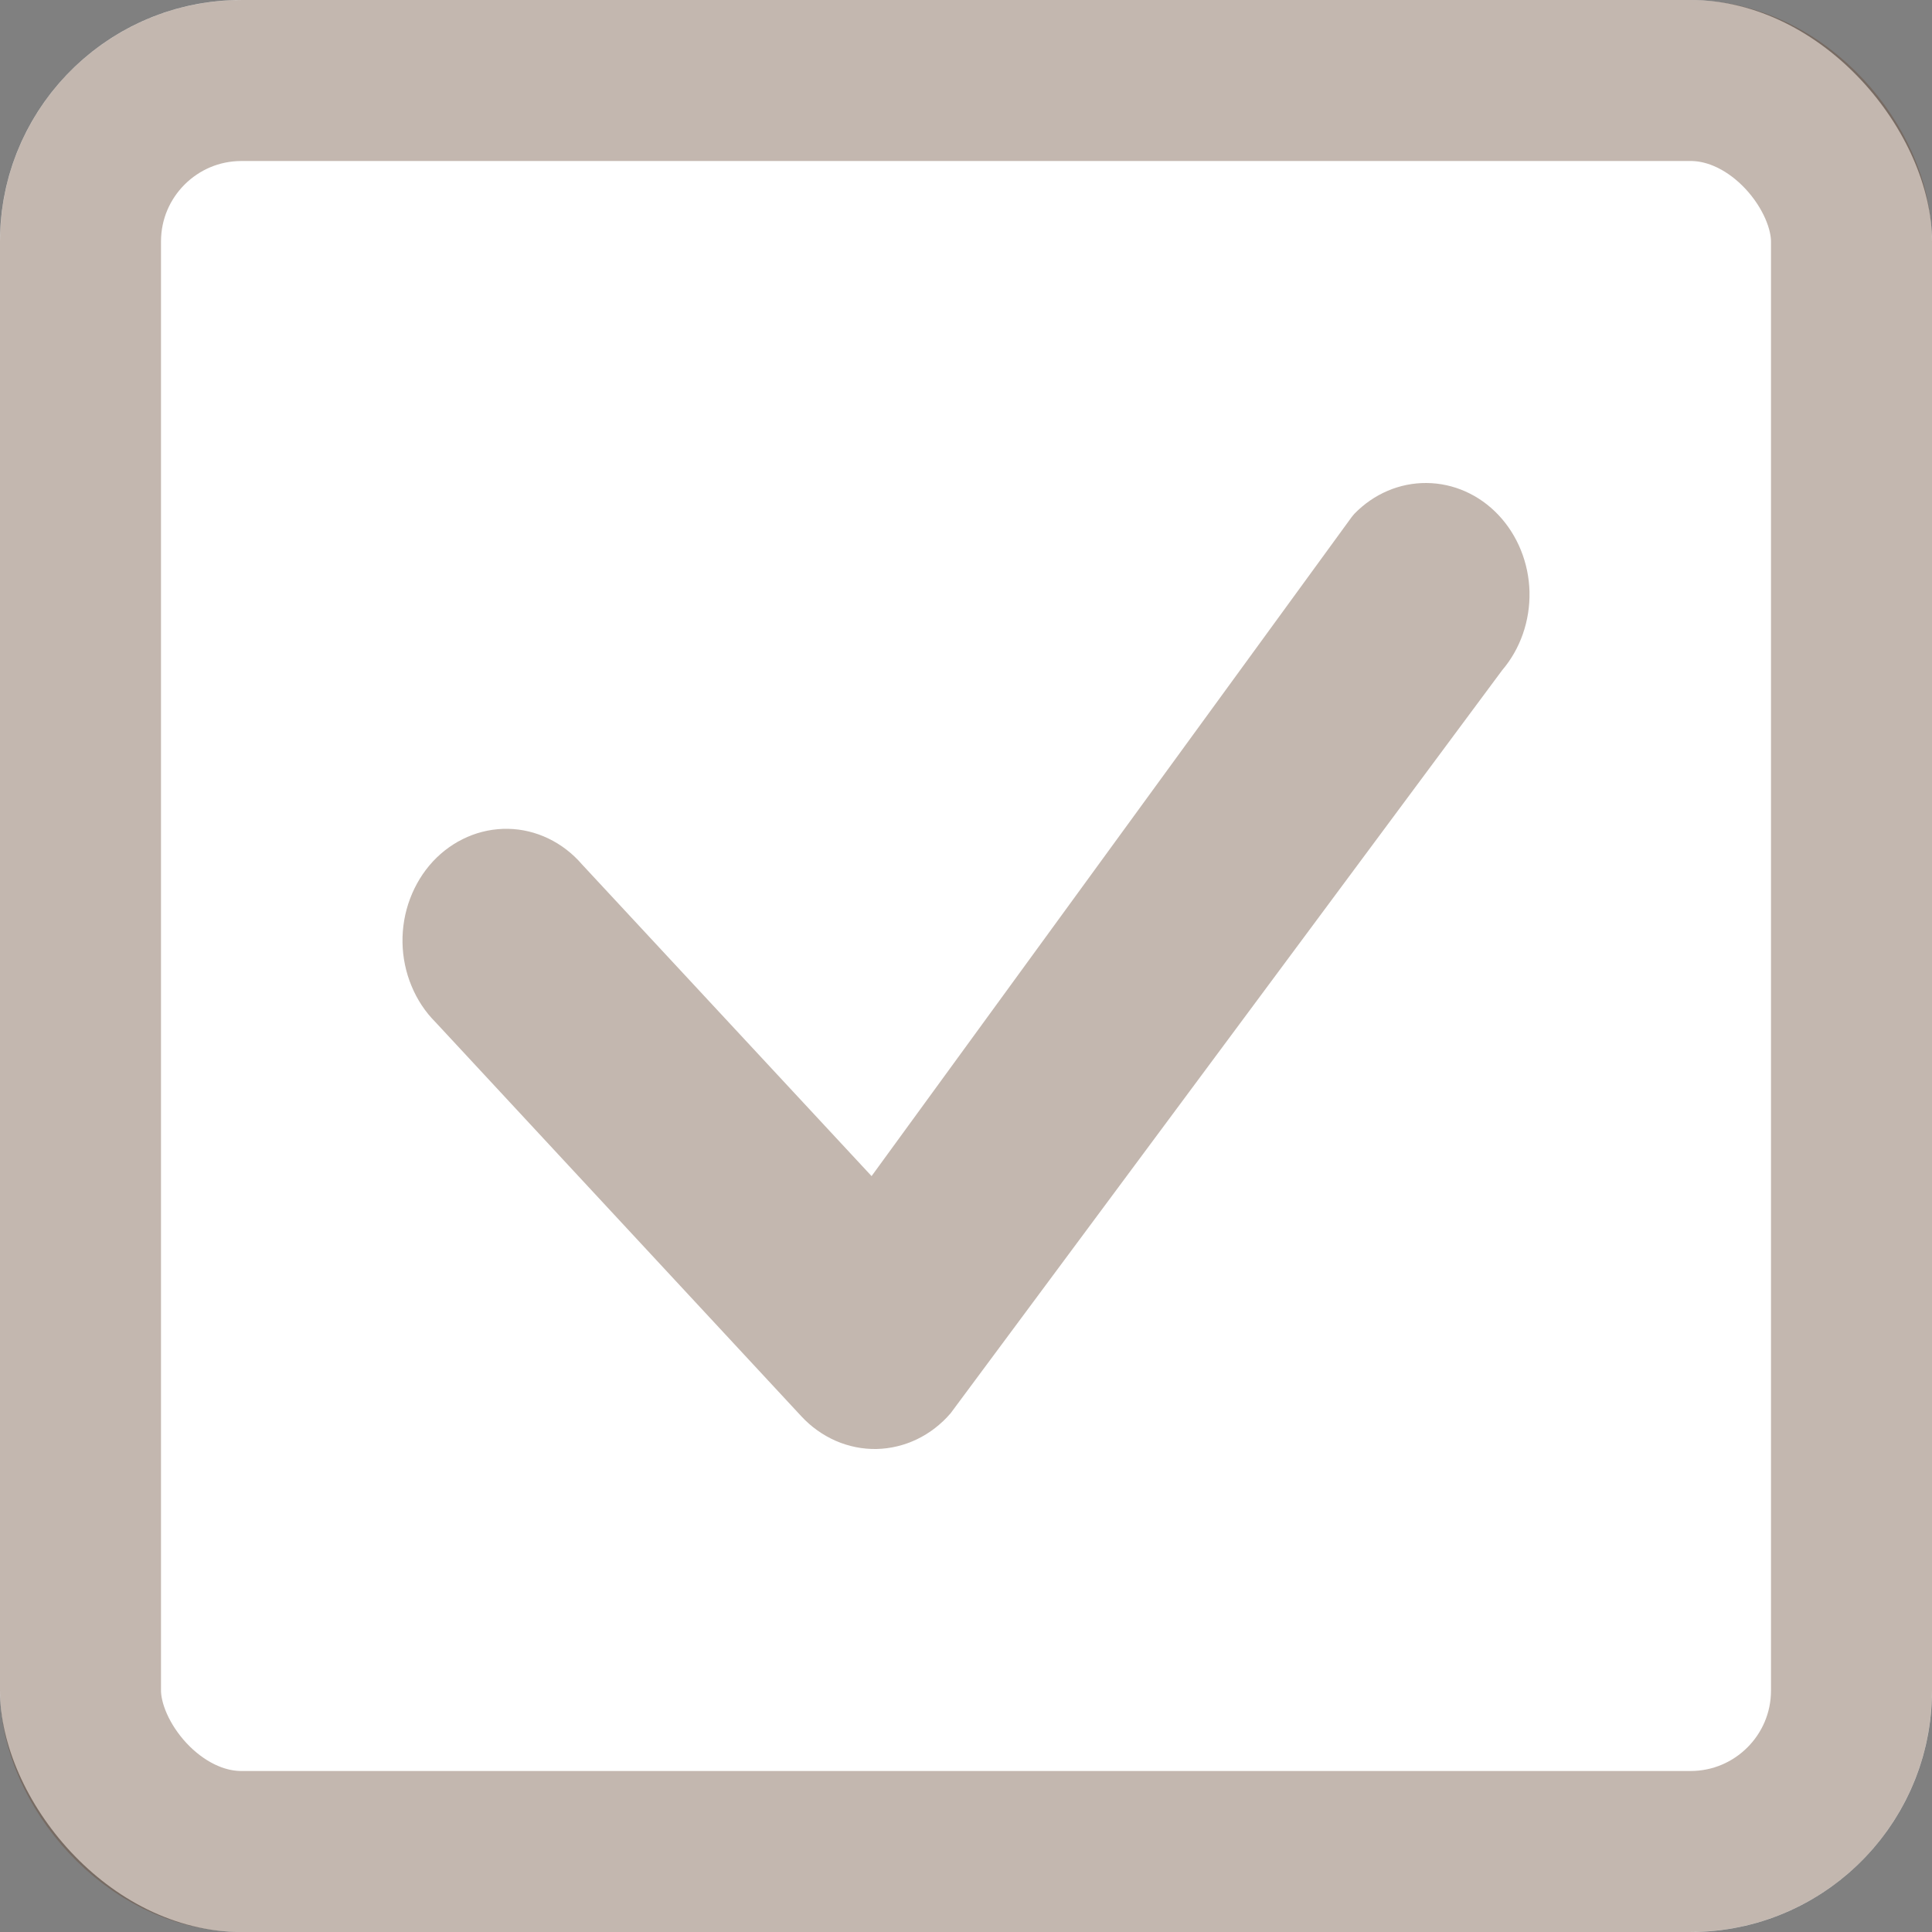 <svg width="24" height="24" viewBox="0 0 24 24" fill="none" xmlns="http://www.w3.org/2000/svg">
<rect x="0" y="0" width="24" height="24" fill="#808080" stroke="none"/>
<rect width="24" height="24" rx="3" fill="white"/>
<rect x="1" y="1" width="22" height="22" rx="2" stroke="#6B4D38" stroke-opacity="0.4" stroke-width="2"/>
<path d="M16.824 6.383C17.066 6.134 17.388 5.997 17.722 6C18.056 6.003 18.376 6.145 18.614 6.397C18.852 6.649 18.991 6.991 19 7.351C19.008 7.711 18.887 8.06 18.661 8.325L11.809 17.556C11.691 17.693 11.549 17.803 11.391 17.879C11.233 17.955 11.062 17.996 10.889 18C10.716 18.003 10.544 17.969 10.383 17.899C10.223 17.829 10.077 17.726 9.954 17.593L5.41 12.698C5.283 12.571 5.182 12.418 5.112 12.248C5.041 12.078 5.003 11.894 5 11.708C4.997 11.521 5.029 11.336 5.094 11.164C5.159 10.991 5.255 10.834 5.377 10.702C5.5 10.57 5.645 10.467 5.806 10.397C5.966 10.327 6.138 10.293 6.311 10.296C6.484 10.299 6.654 10.34 6.812 10.416C6.97 10.492 7.112 10.601 7.23 10.738L10.827 14.61L16.791 6.423L16.824 6.383Z" fill="#6B4D38" fill-opacity="0.4"/>
</svg>
